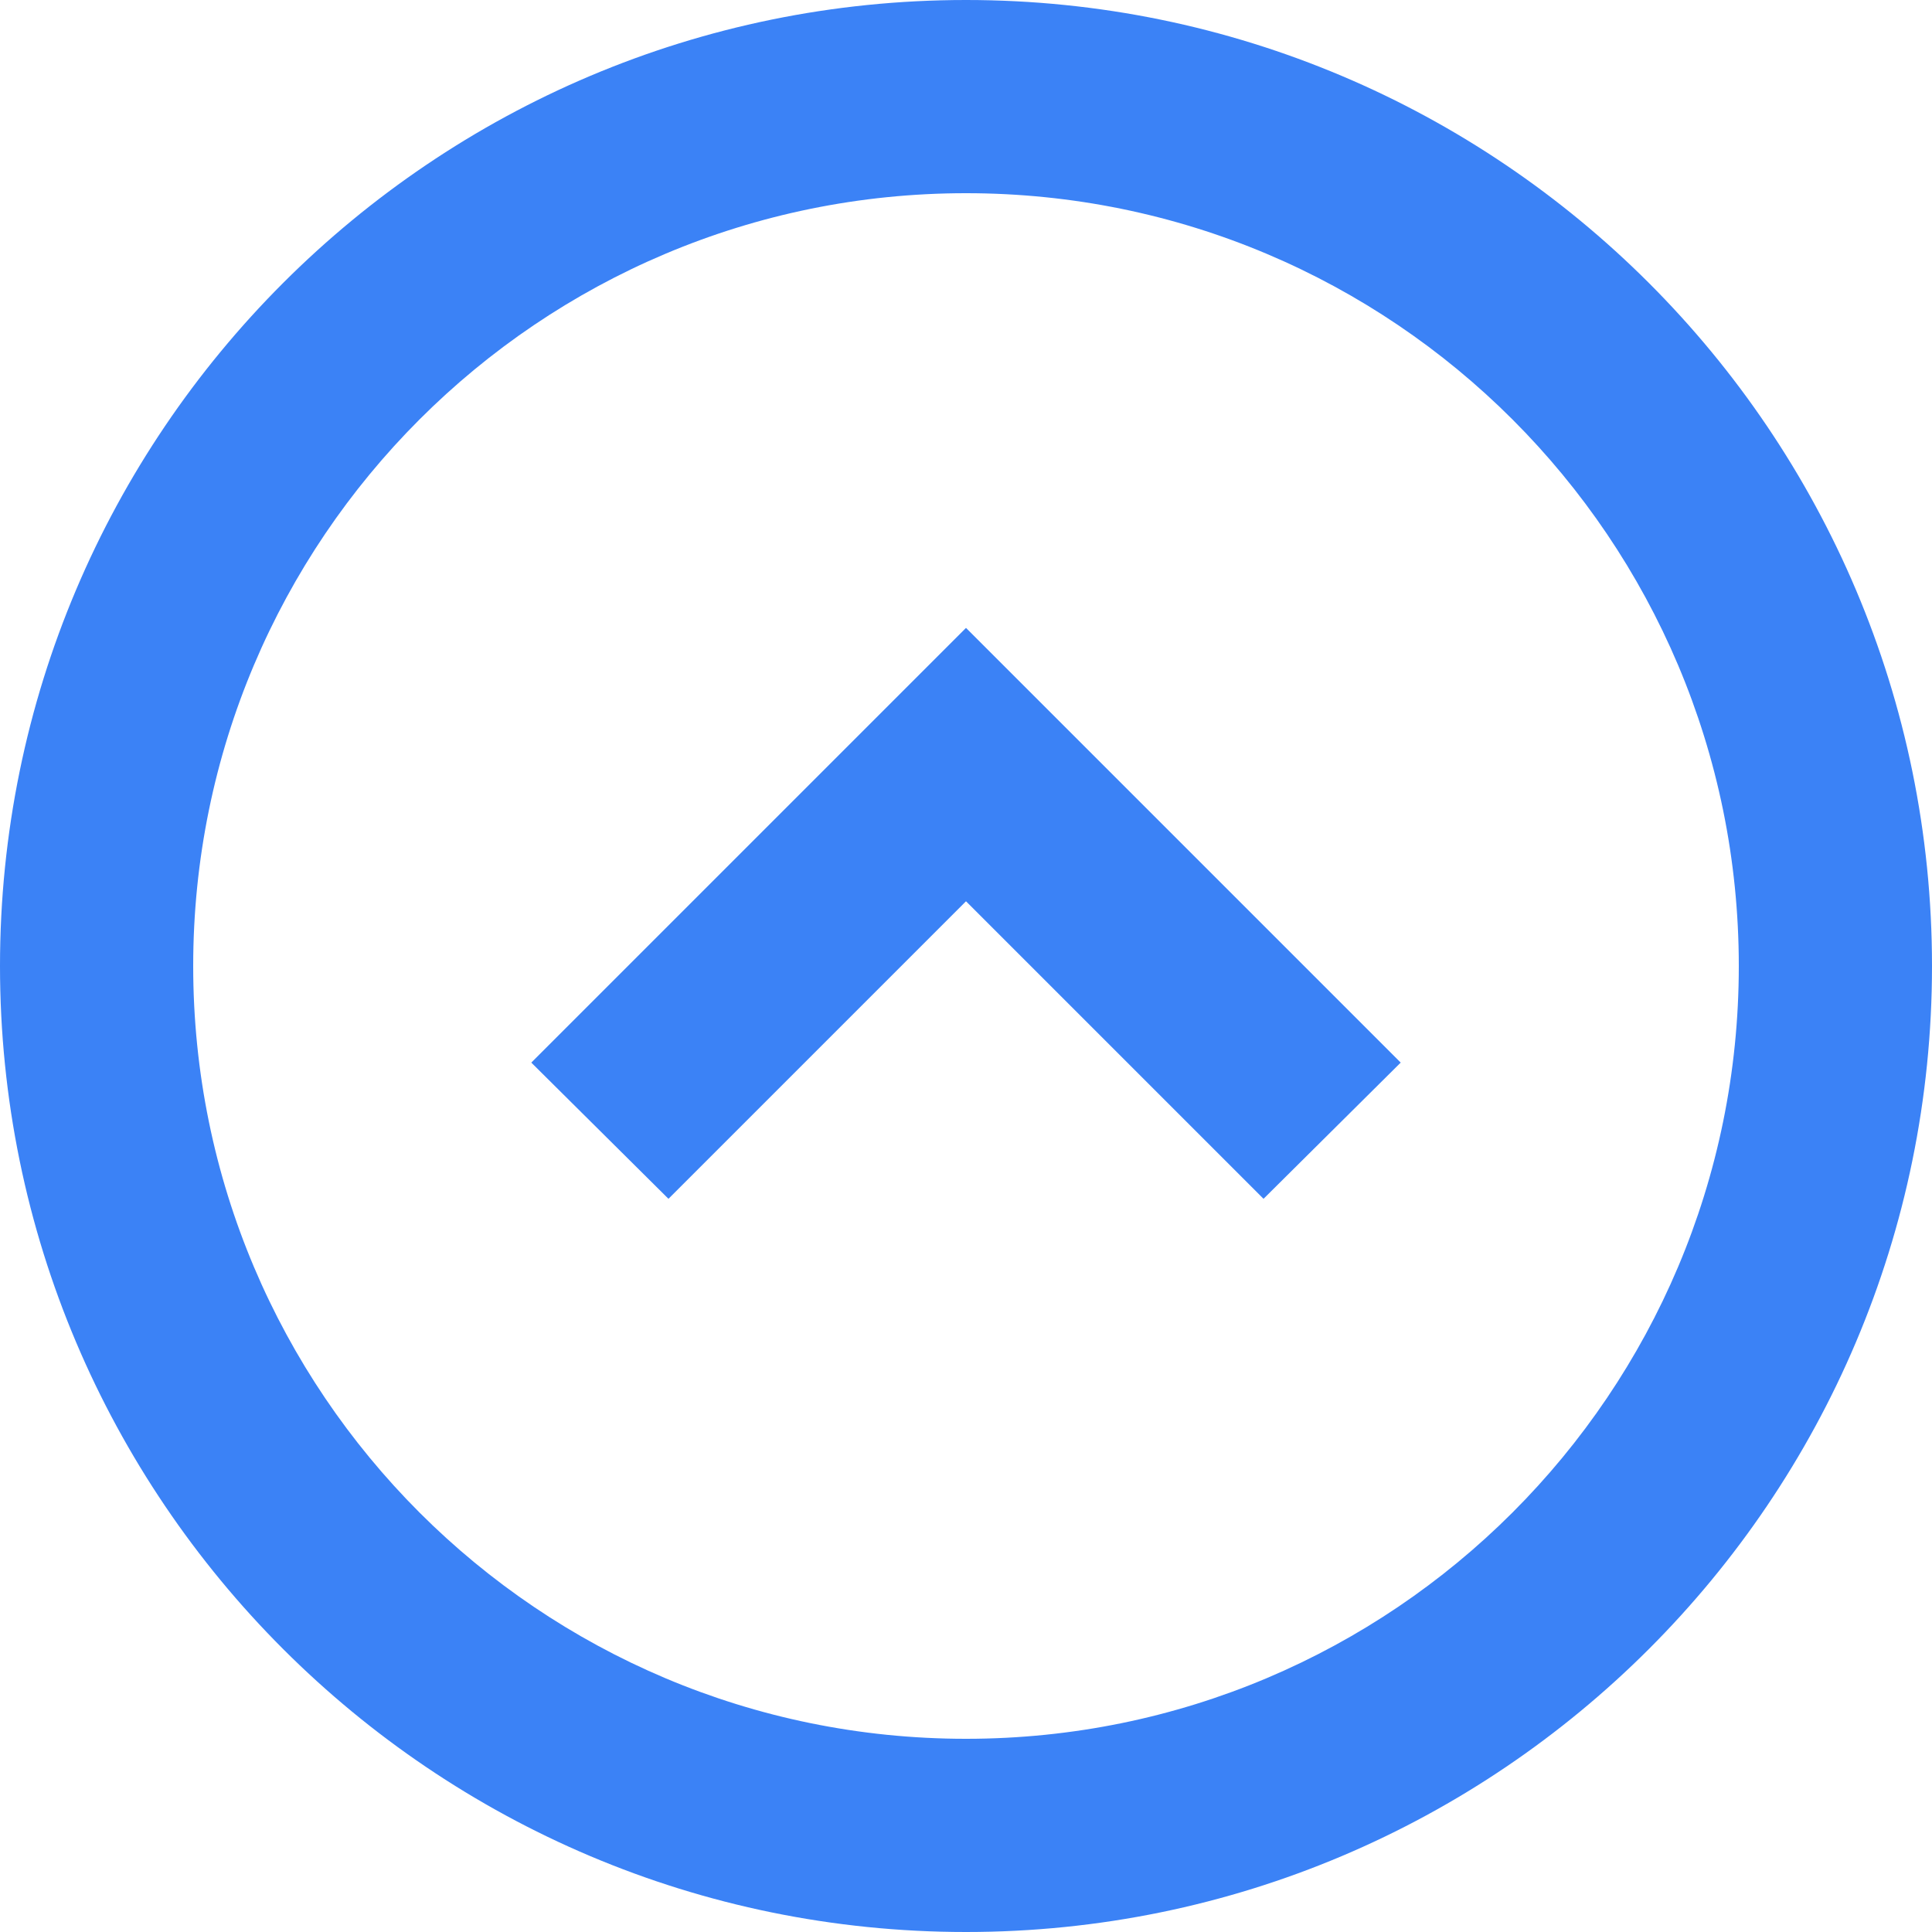 <svg width="20" height="20" viewBox="0 0 20 20" fill="none" xmlns="http://www.w3.org/2000/svg">
<path d="M6.92 12.41L10 9.33L13.08 12.41L14.5 11L10 6.5L5.5 11L6.92 12.41ZM10 20C15.52 20 20 15.52 20 10C20 4.48 15.52 3.91654e-07 10 8.74228e-07C4.48 1.3568e-06 -1.3568e-06 4.48 -8.74228e-07 10C-3.91654e-07 15.52 4.48 20 10 20ZM10 2C14.42 2 18 5.58 18 10C18 14.42 14.42 18 10 18C5.58 18 2 14.42 2 10C2 5.58 5.58 2 10 2Z" fill="#3B82F6"/>
</svg>
